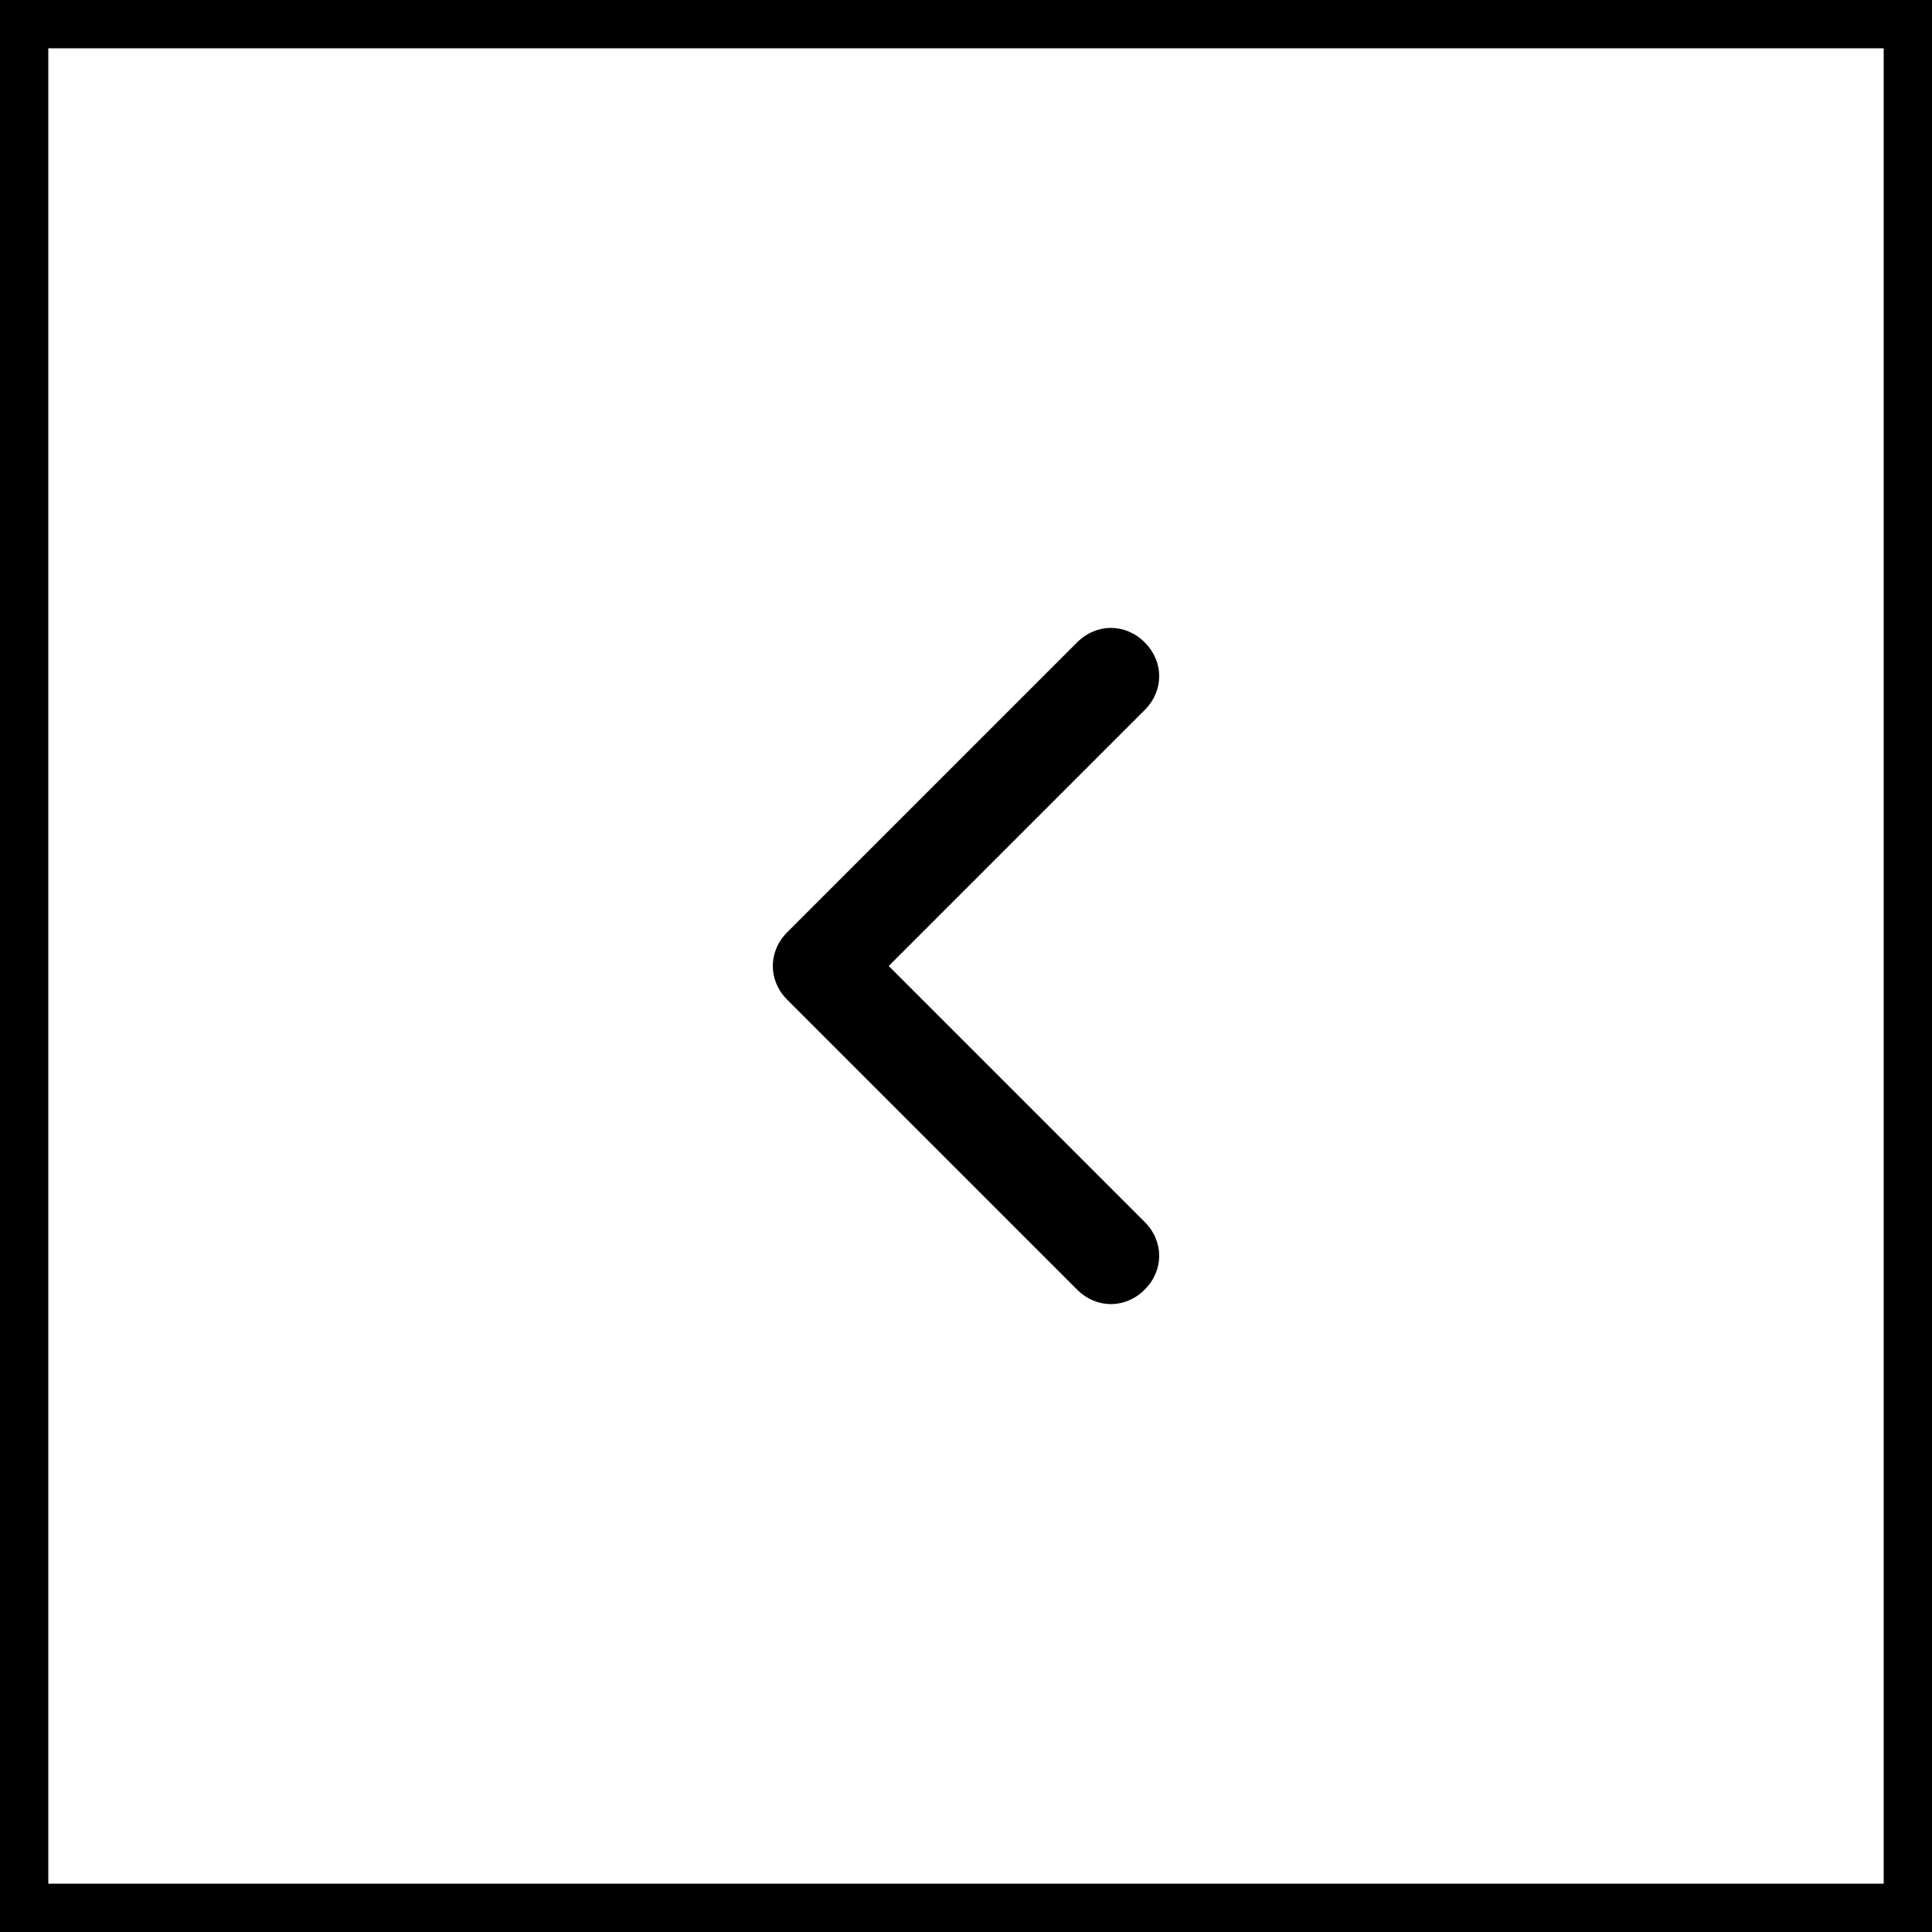 <?xml version="1.0" encoding="utf-8"?>
<!-- Generator: Adobe Illustrator 23.0.3, SVG Export Plug-In . SVG Version: 6.00 Build 0)  -->
<svg version="1.1" id="Layer_1" xmlns="http://www.w3.org/2000/svg" xmlns:xlink="http://www.w3.org/1999/xlink" x="0px" y="0px"
	 viewBox="0 0 40 40" style="enable-background:new 0 0 40 40;" xml:space="preserve">
<rect x="0" y="0" width="40" height="40" fill="#808080" stroke="none"/>
<style type="text/css">
	.st0{fill:#FFFFFF;stroke:#000000;}
</style>
<title>button-slider-left-md-noct</title>
<desc>Created with Sketch.</desc>
<g id="GIFOS">
	<g transform="translate(-176, -2959)">
		<g id="button-slider-left-md-noct" transform="translate(176, 2959)">
			<rect id="Rectangle-Copy-8" x="0.5" y="0.5" class="st0" width="39" height="39"/>
			<g id="chevron-left" transform="translate(8, 8)">
				<g id="Shape">
					<path d="M10.4,12l5.3-5.3c0.4-0.4,0.4-1,0-1.4c-0.4-0.4-1-0.4-1.4,0l-6,6c-0.4,0.4-0.4,1,0,1.4l6,6c0.4,0.4,1,0.4,1.4,0
						c0.4-0.4,0.4-1,0-1.4L10.4,12z"/>
				</g>
			</g>
		</g>
	</g>
</g>
</svg>
